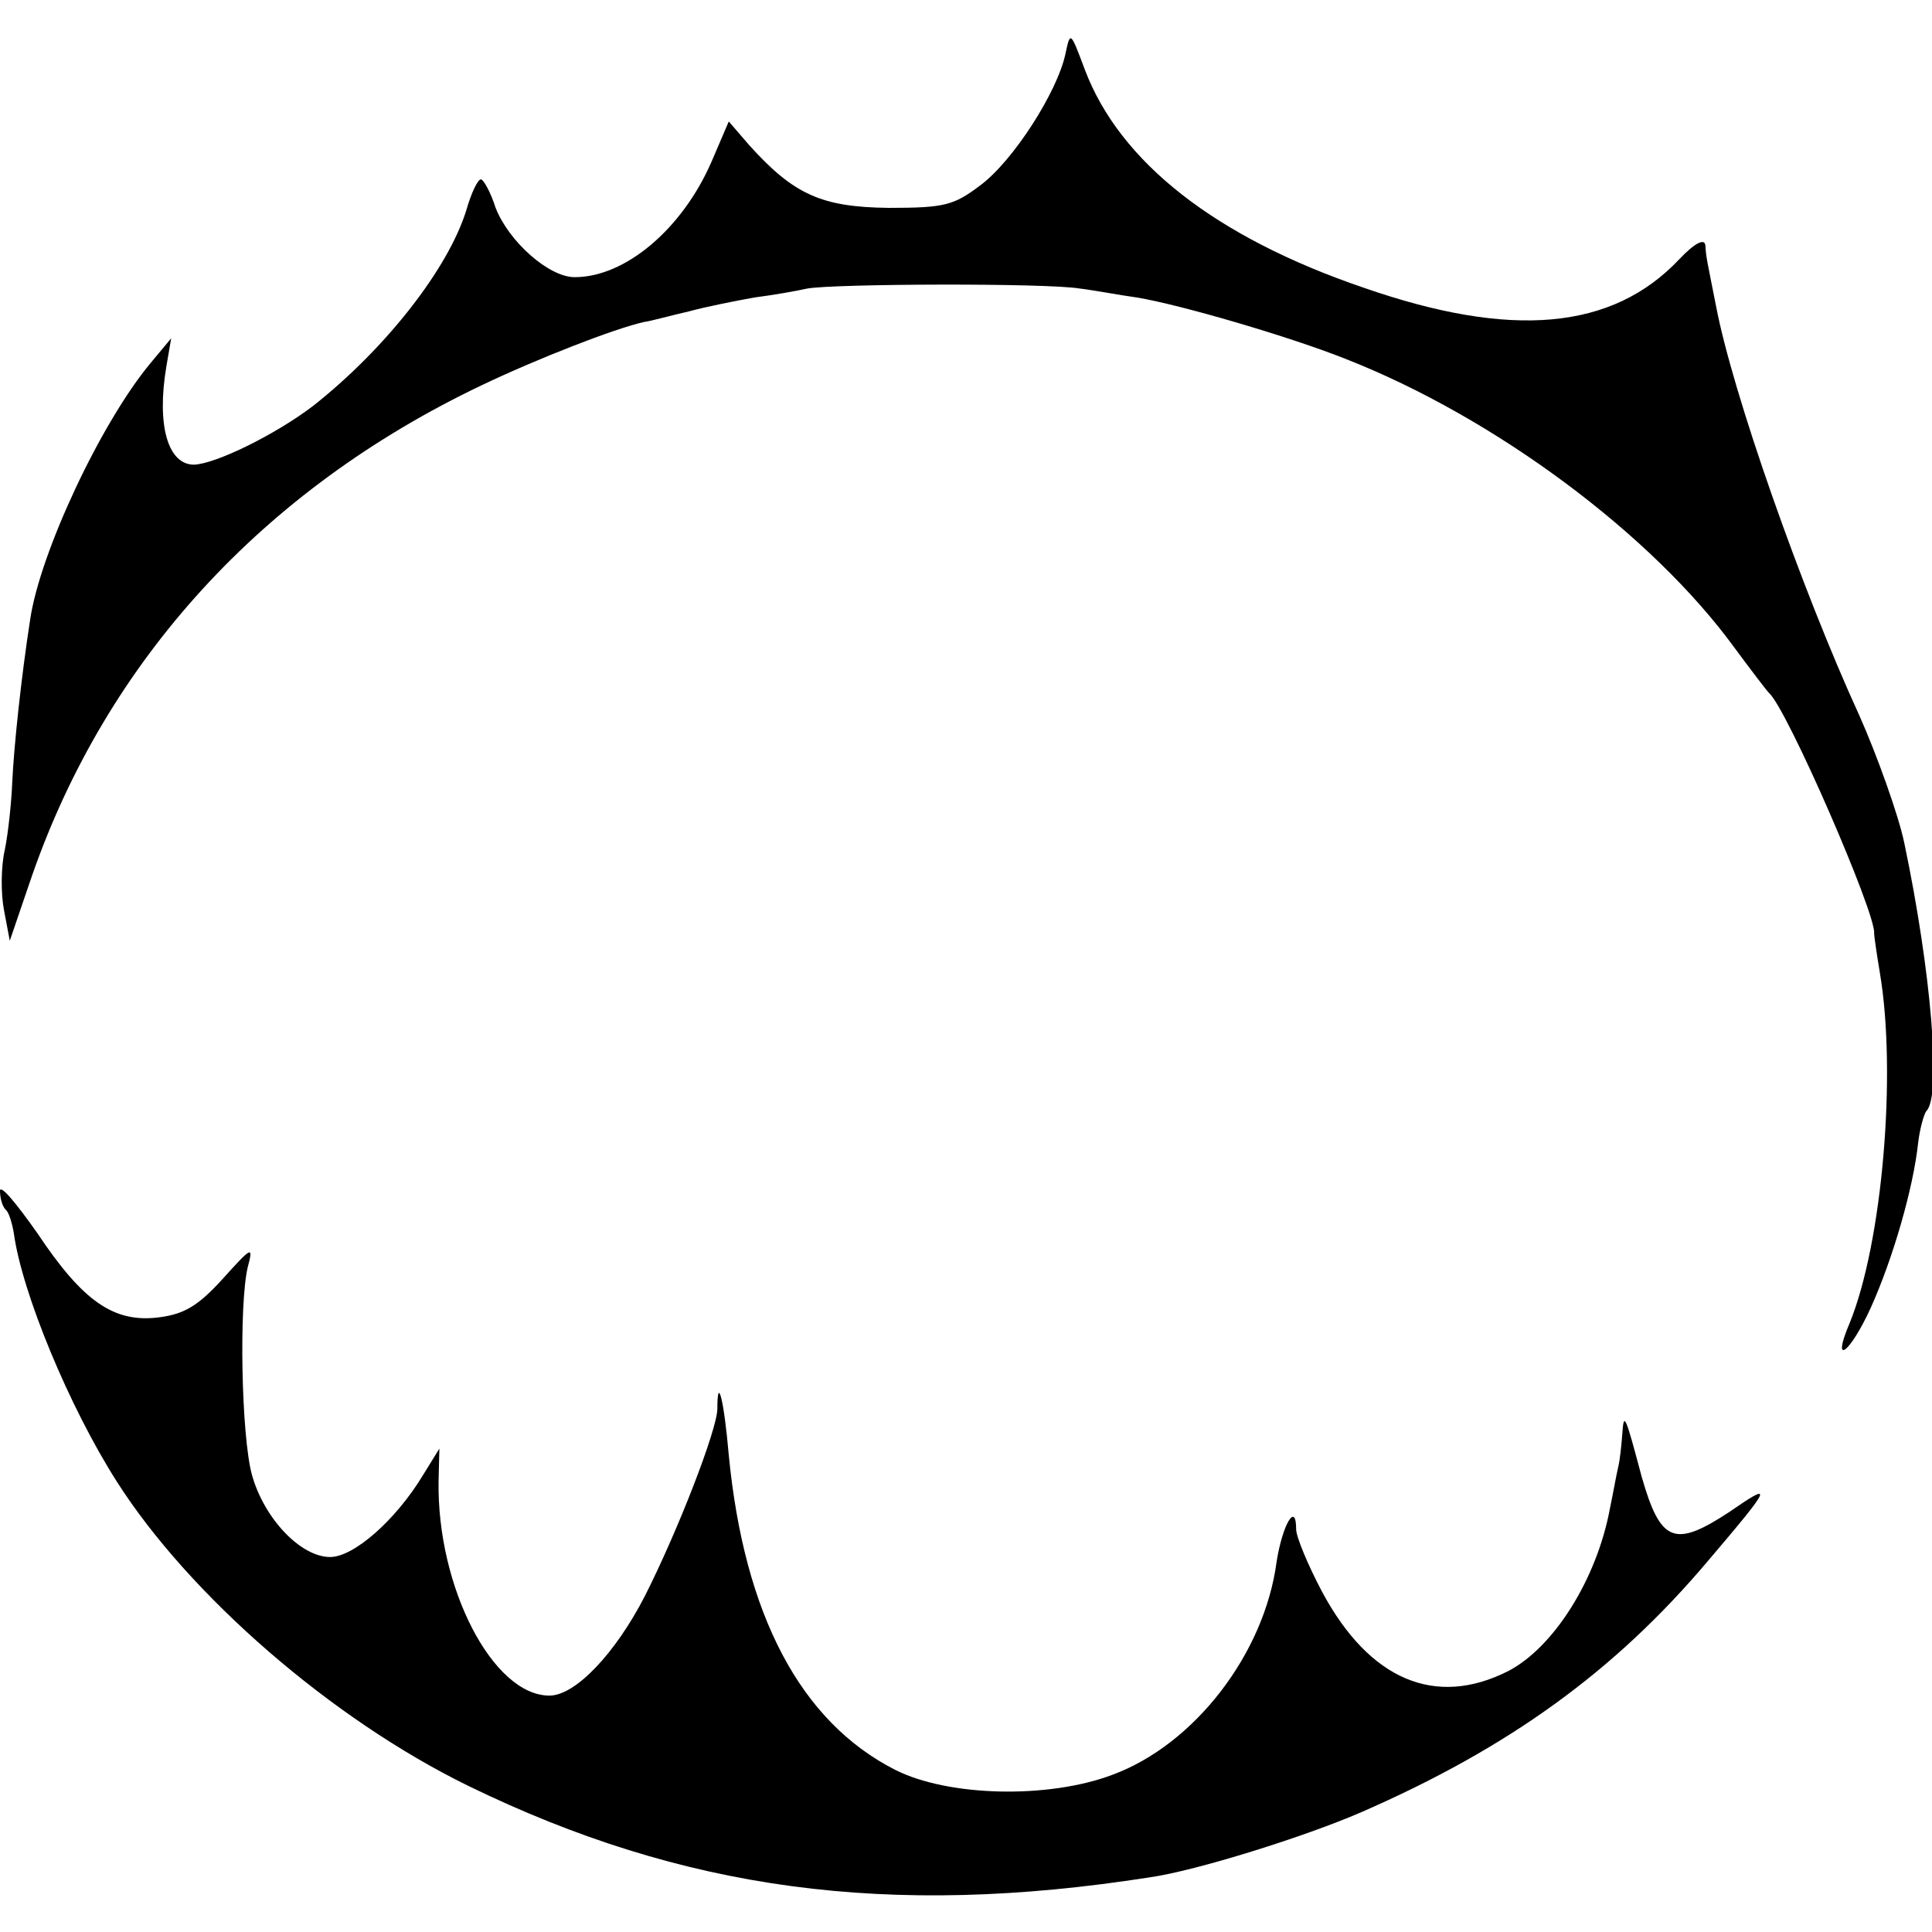 <?xml version="1.0" standalone="no"?>
<!DOCTYPE svg PUBLIC "-//W3C//DTD SVG 20010904//EN"
 "http://www.w3.org/TR/2001/REC-SVG-20010904/DTD/svg10.dtd">
<svg version="1.0" xmlns="http://www.w3.org/2000/svg"
 width="237pt" height="237pt" viewBox="0 0 237 237"
 preserveAspectRatio="xMidYMid meet">
<g transform="translate(0,237) scale(0.1,-0.1)"
fill="#000000" stroke="none">
<path d="M1307 2304 c-10 -47 -64 -131 -104 -161 -33 -25 -44 -28 -113 -28
-82 1 -116 16 -171 77 l-25 29 -21 -49 c-36 -83 -106 -142 -168 -142 -32 0
-81 44 -97 85 -6 19 -15 35 -18 35 -4 0 -12 -17 -18 -38 -22 -71 -98 -169
-188 -240 -46 -35 -119 -71 -146 -72 -32 0 -46 48 -34 120 l6 35 -25 -30 c-61
-73 -136 -233 -148 -315 -11 -71 -20 -156 -22 -200 -1 -25 -5 -62 -9 -82 -5
-21 -5 -55 -1 -75 l7 -37 27 79 c92 265 283 474 551 602 69 33 164 70 200 78
8 1 33 8 55 13 22 6 58 13 80 17 23 3 52 8 65 11 32 6 295 7 335 0 17 -2 48
-8 70 -11 54 -9 187 -48 255 -75 184 -72 377 -216 478 -355 20 -27 39 -52 42
-55 22 -19 132 -272 129 -295 0 -3 3 -24 7 -48 21 -124 3 -332 -37 -430 -23
-54 0 -38 26 19 27 60 52 146 58 202 2 17 7 35 10 39 19 18 6 172 -27 329 -7
34 -34 109 -55 156 -71 155 -156 397 -176 503 -11 56 -12 58 -13 74 -1 9 -13
3 -32 -17 -82 -87 -206 -98 -387 -35 -182 62 -299 154 -342 267 -18 48 -18 48
-24 20z"/>
<path d="M0 909 c0 -9 3 -19 7 -23 4 -3 8 -17 10 -29 10 -73 68 -213 126 -304
89 -140 264 -292 432 -374 263 -128 515 -162 835 -112 57 8 191 50 260 80 181
79 311 173 425 308 80 94 81 98 26 60 -67 -44 -84 -37 -107 43 -21 79 -22 80
-24 52 -1 -14 -3 -32 -5 -40 -2 -8 -6 -31 -10 -50 -16 -87 -69 -171 -125 -200
-89 -45 -170 -11 -228 97 -18 34 -32 68 -32 77 0 35 -17 5 -24 -40 -15 -113
-101 -224 -201 -261 -79 -30 -202 -27 -267 6 -116 59 -185 190 -204 386 -6 69
-14 99 -14 57 0 -25 -48 -149 -89 -230 -36 -70 -85 -122 -117 -122 -69 0 -138
132 -136 263 l1 40 -21 -34 c-33 -54 -84 -99 -113 -99 -36 0 -81 47 -96 101
-13 48 -16 209 -5 255 7 26 5 25 -31 -15 -30 -33 -47 -43 -78 -47 -55 -7 -93
19 -149 103 -26 37 -46 61 -46 52z"/>
</g>
</svg>
